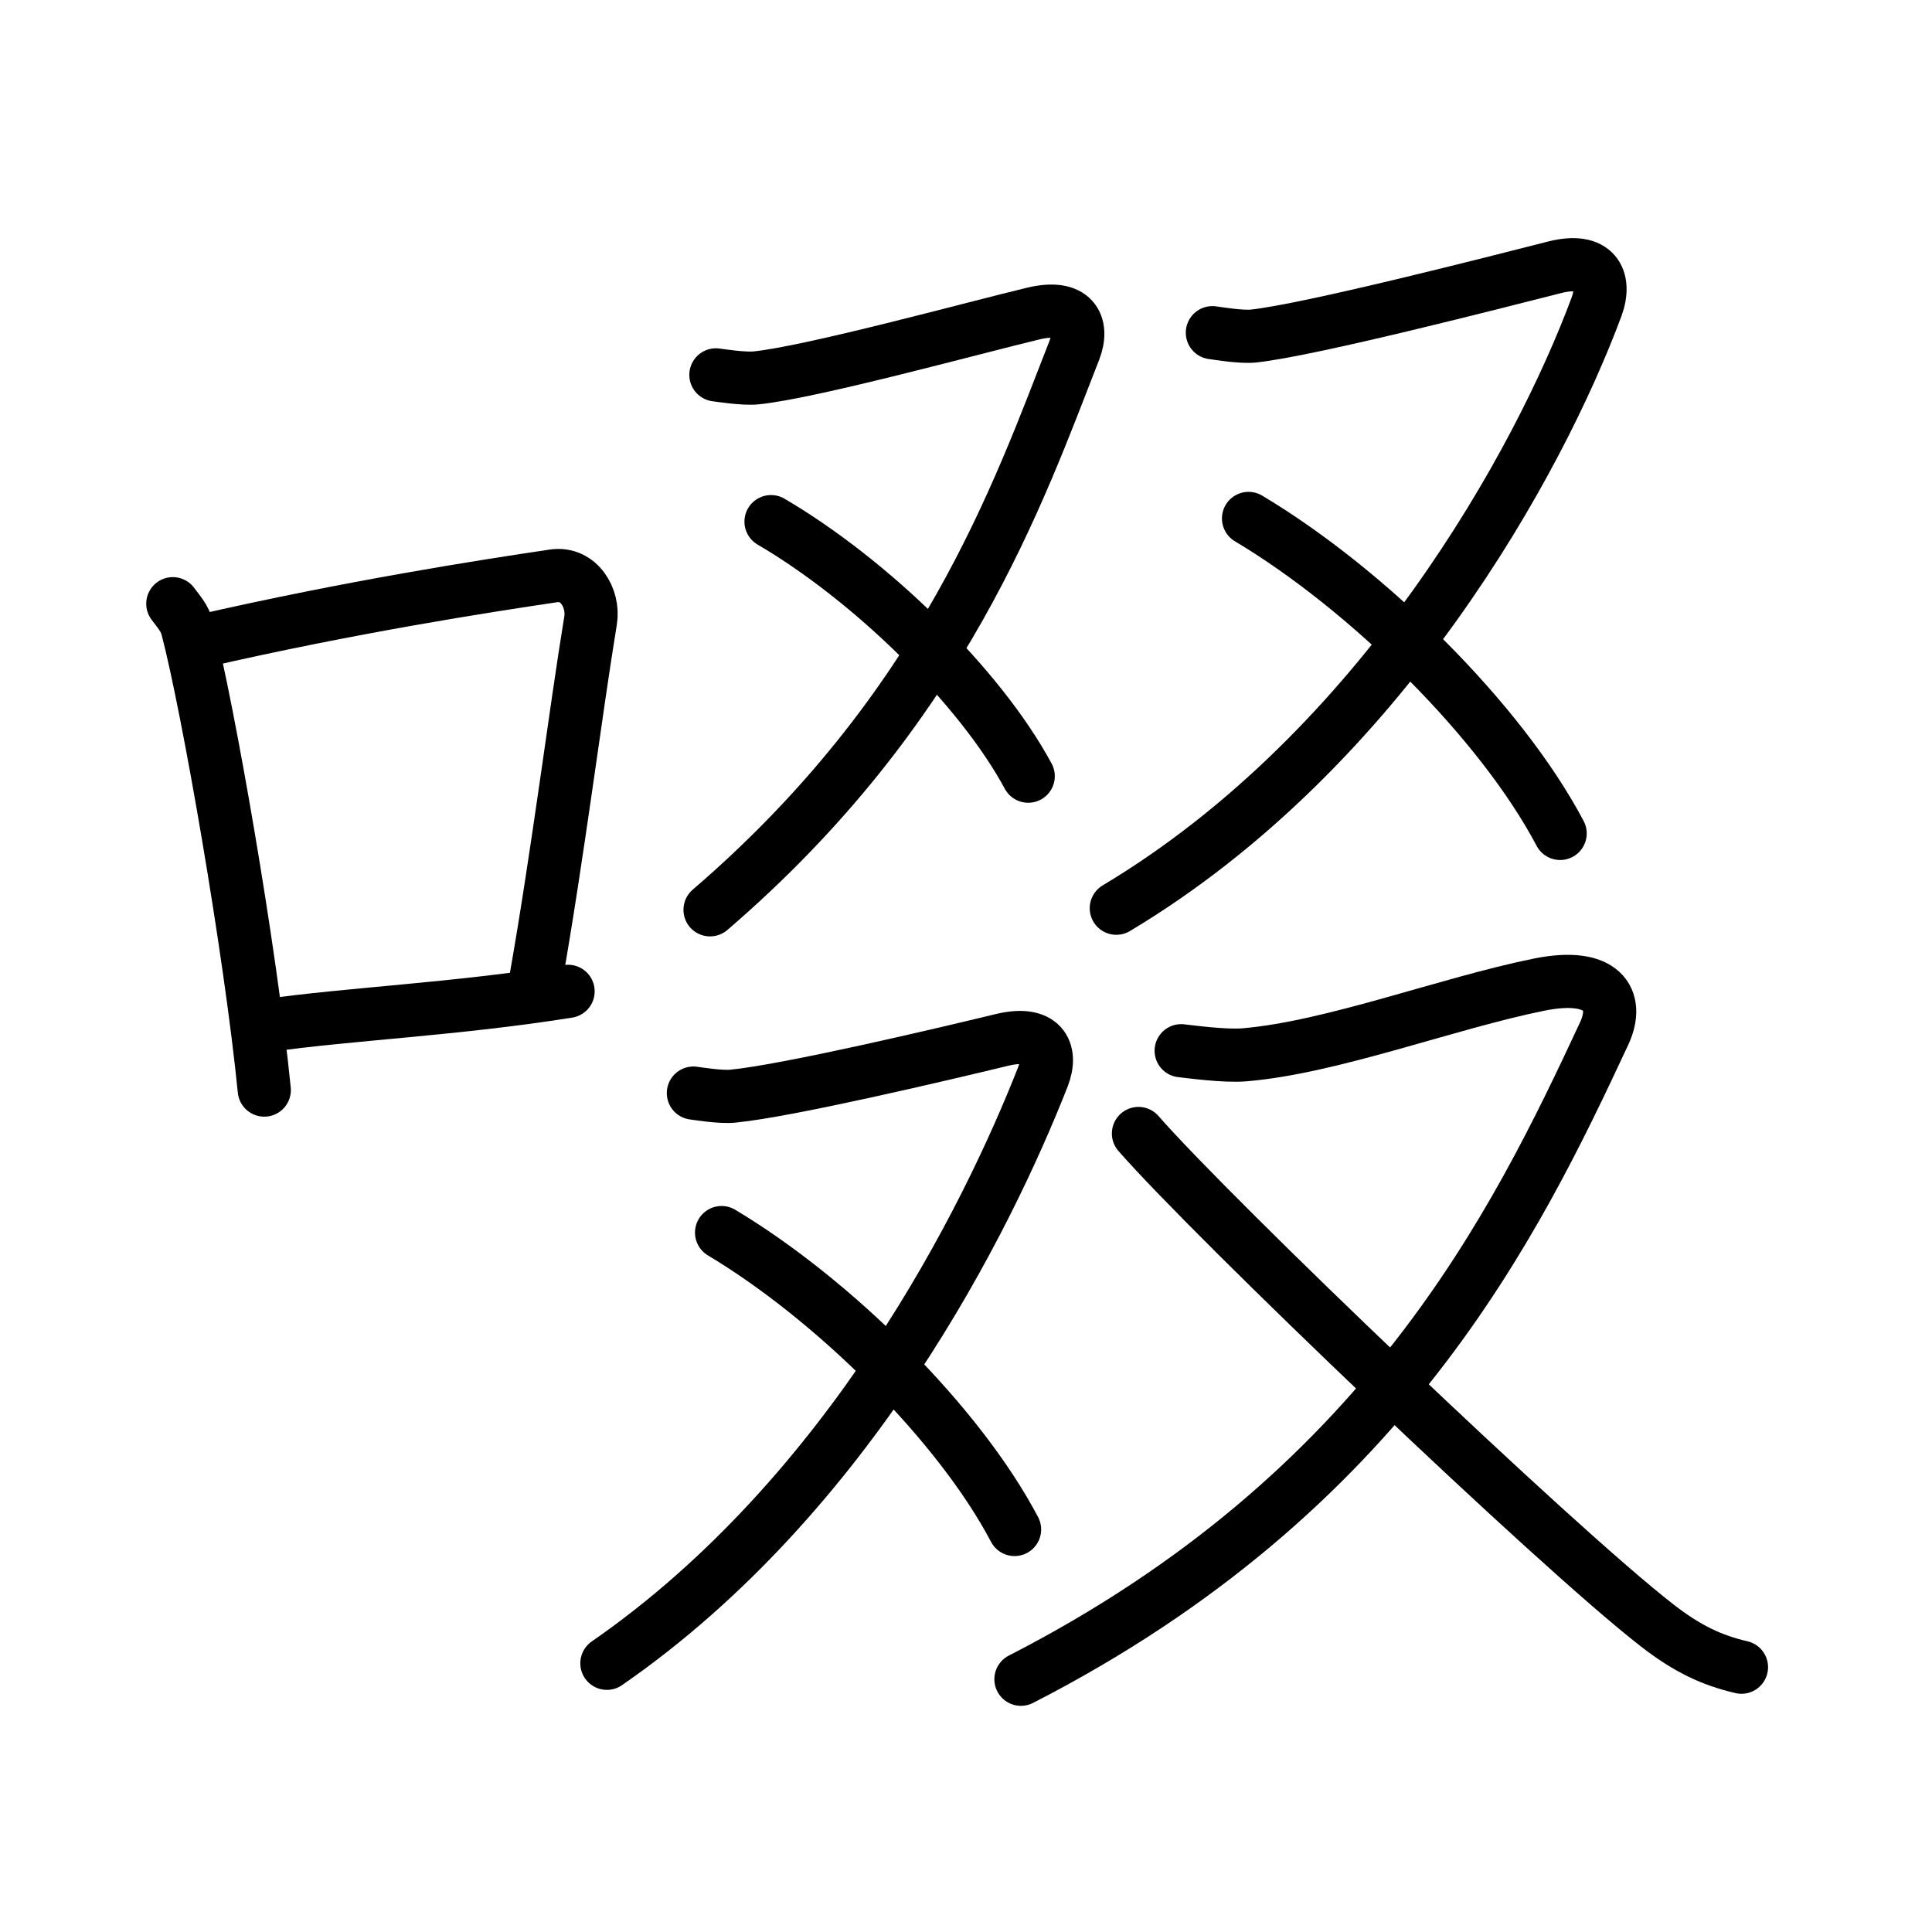 <svg xmlns="http://www.w3.org/2000/svg" width="109" height="109" viewBox="0 0 109 109" style="fill:none;stroke:currentColor;stroke-width:3;stroke-linecap:round;stroke-linejoin:round;">
<path id="kvg:0555c-s1" d="M9.75,34.06c0.33,0.45,0.68,0.82,0.82,1.38c1.16,4.42,3.55,18.12,4.34,26.06"/>
<path id="kvg:0555c-s2" d="M11.33,36.18c8.45-1.94,15.99-3.11,19.9-3.69c1.43-0.21,2.29,1.26,2.09,2.51c-0.85,5.17-1.84,13.15-3.1,20.3"/>
<path id="kvg:0555c-s3" d="M15.07,57.86c4.6-0.66,10.66-0.92,16.98-1.93"/>
<path id="kvg:0555c-s4" d="M40.39,21.15c0.24,0.03,1.56,0.24,2.26,0.17c3.12-0.31,12.38-2.85,15.65-3.63c2.24-0.54,2.88,0.61,2.31,2.08c-3.14,8.01-7.32,20.19-20.55,31.56"/>
<path id="kvg:0555c-s5" d="M43.5,29.43c5.57,3.26,11.76,9.26,14.51,14.36"/>
<path id="kvg:0555c-s6" d="M68.4,18.77c0.25,0.03,1.59,0.26,2.31,0.19c3.18-0.34,13.66-3.03,17-3.88c2.29-0.58,2.94,0.66,2.36,2.24C86.86,25.96,78,42.25,62.98,51.24"/>
<path id="kvg:0555c-s7" d="M70.44,29.25c6.75,4.03,14.25,11.46,17.58,17.77"/>
<path id="kvg:0555c-s8" d="M39.12,61.67c0.25,0.03,1.56,0.25,2.26,0.17c3.12-0.31,11.89-2.38,15.15-3.17c2.24-0.54,2.88,0.61,2.31,2.08c-3.14,8-10.86,23.58-24.6,33.09"/>
<path id="kvg:0555c-s9" d="M40.71,69.54c6.35,3.8,13.4,10.8,16.53,16.75"/>
<path id="kvg:0555c-s10" d="M66.64,59.28c0.39,0.04,2.48,0.33,3.58,0.23c4.95-0.42,11.43-2.91,16.62-3.96c3.56-0.72,4.57,0.82,3.66,2.77c-4.99,10.69-12.33,25.88-32.9,36.42"/>
<path id="kvg:0555c-s11" d="M64.23,63.95c4.25,4.86,23.53,23.31,29.26,27.75c1.71,1.33,3.09,1.97,4.76,2.36"/>
</svg>